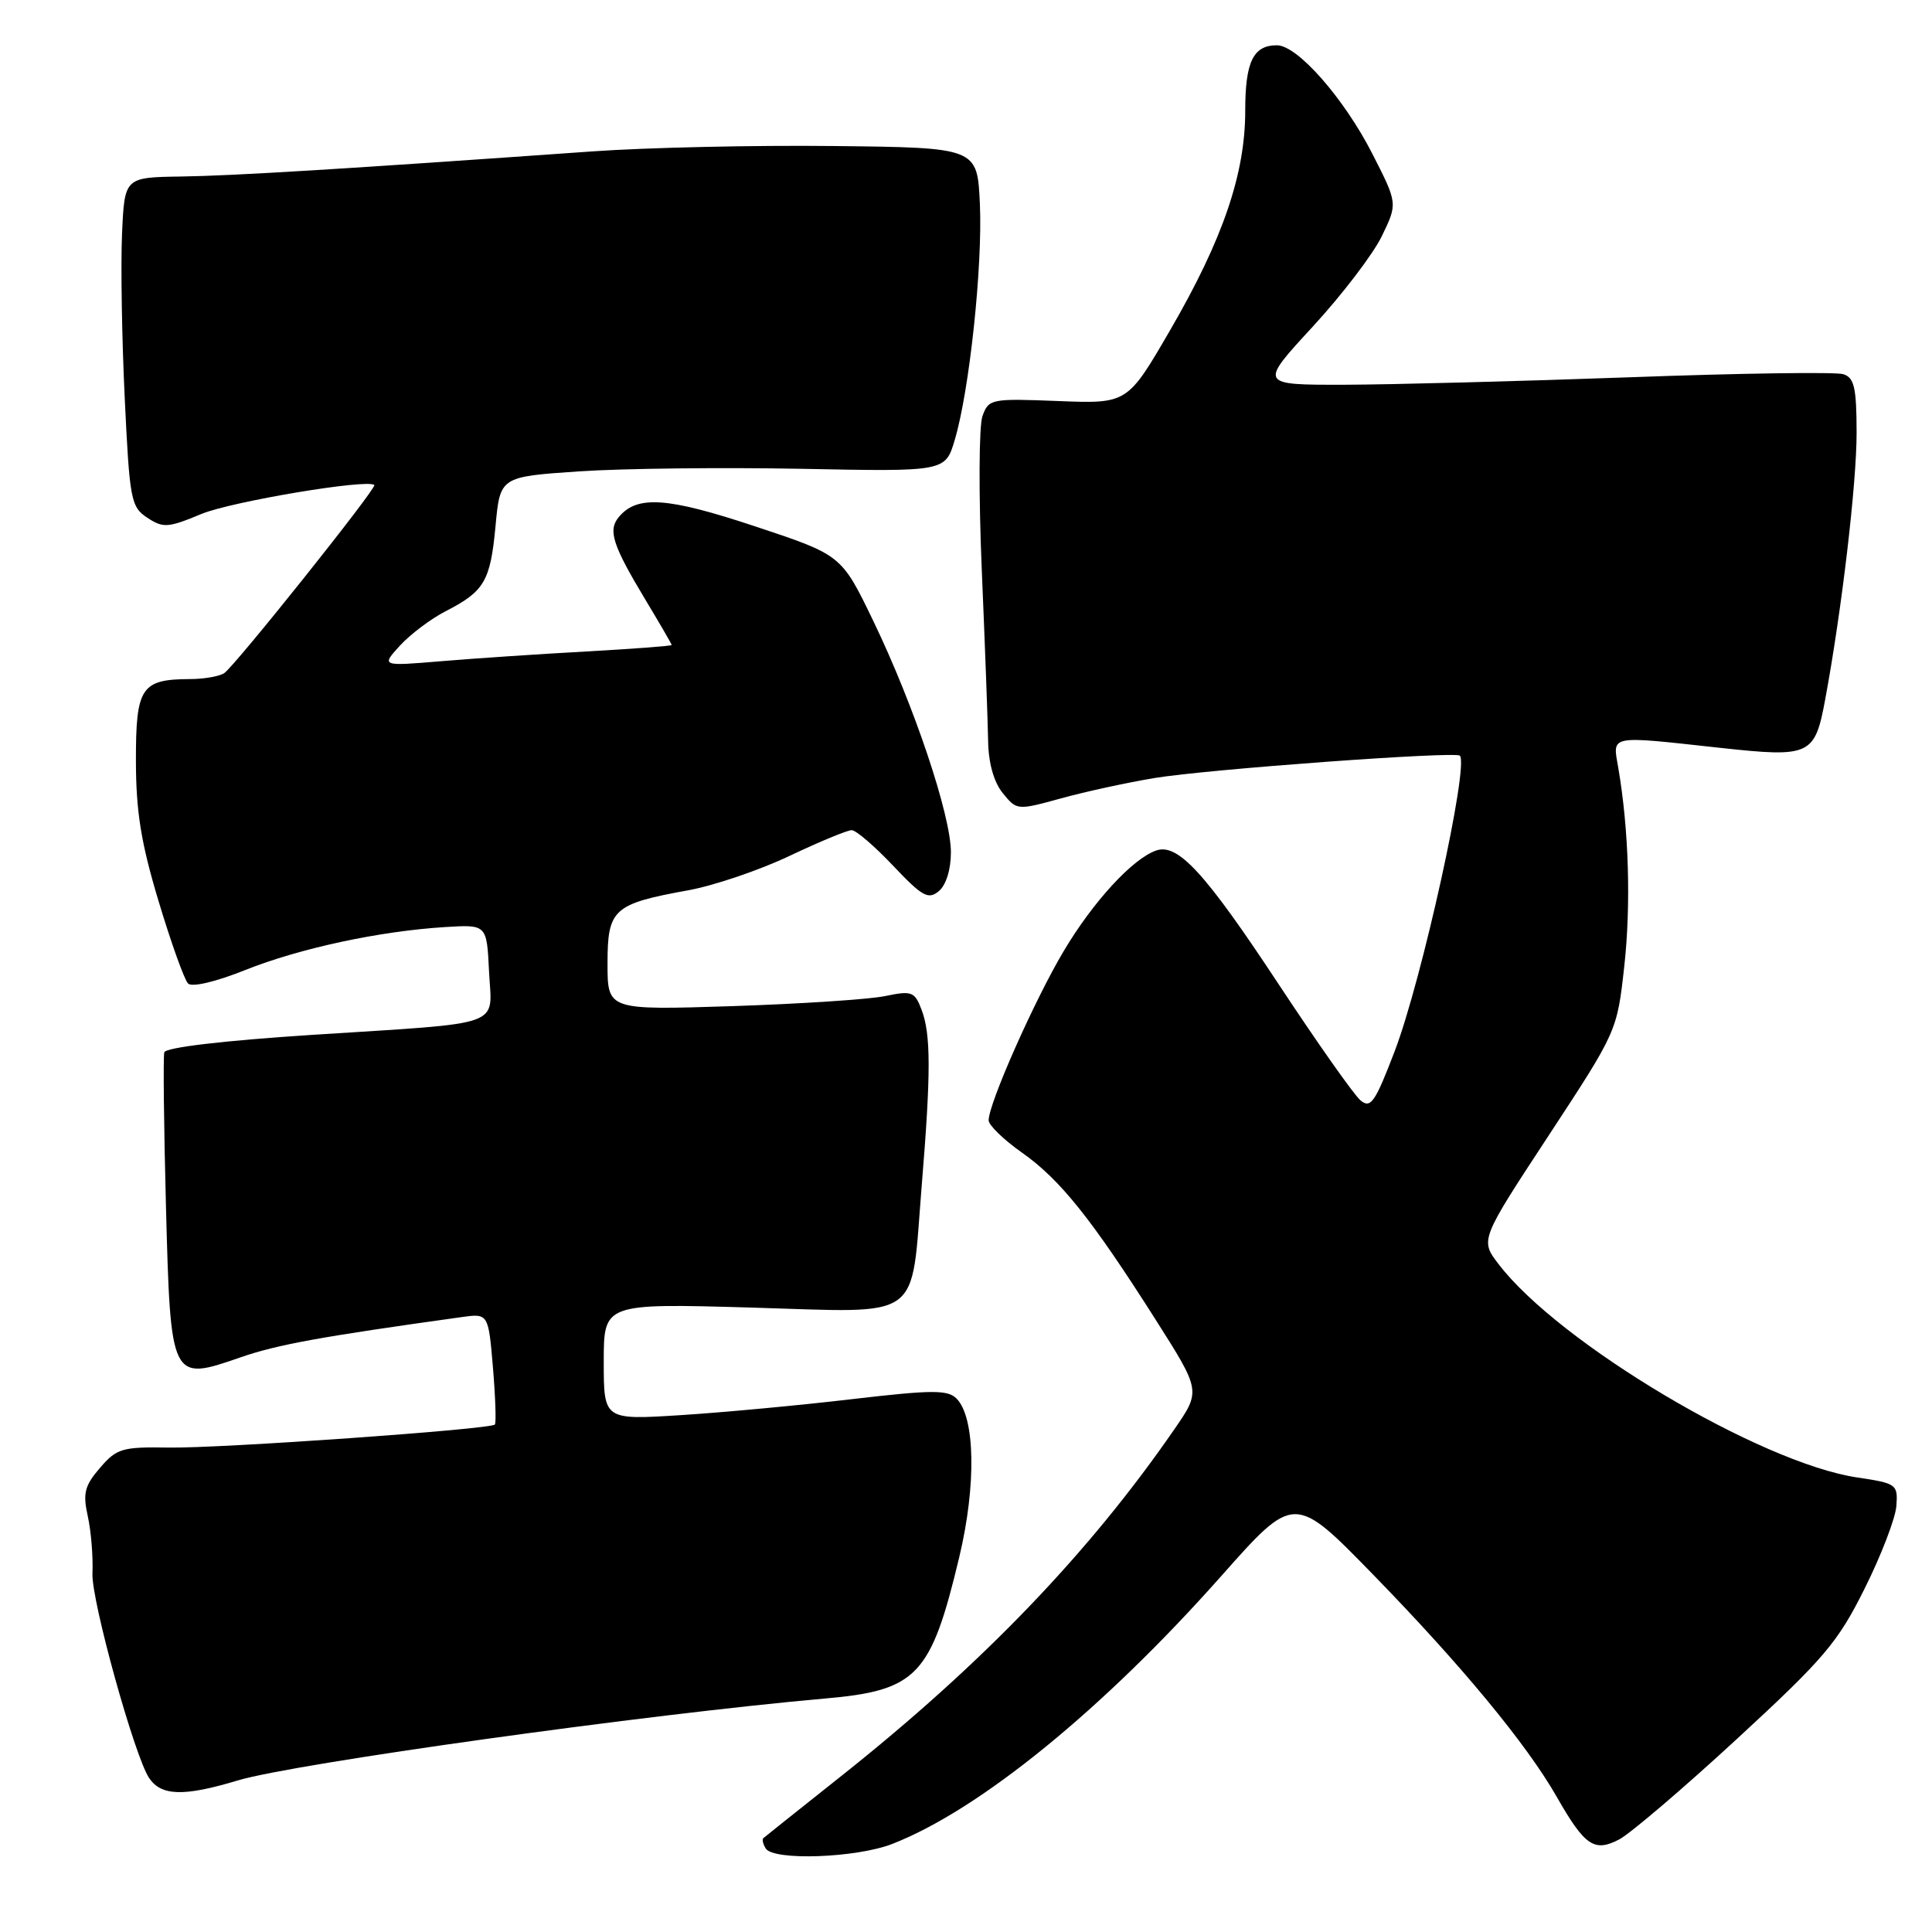 <?xml version="1.0" encoding="UTF-8" standalone="no"?>
<!DOCTYPE svg PUBLIC "-//W3C//DTD SVG 1.1//EN" "http://www.w3.org/Graphics/SVG/1.1/DTD/svg11.dtd" >
<svg xmlns="http://www.w3.org/2000/svg" xmlns:xlink="http://www.w3.org/1999/xlink" version="1.1" viewBox="0 0 256 256">
 <g >
 <path fill="currentColor"
d=" M 118.23 244.33 C 129.79 239.83 146.17 226.48 161.80 208.86 C 171.50 197.92 171.50 197.92 182.01 208.71 C 193.66 220.67 202.30 231.12 206.27 238.08 C 210.00 244.61 211.25 245.46 214.56 243.73 C 216.03 242.95 223.06 236.96 230.16 230.41 C 241.70 219.77 243.51 217.65 247.07 210.50 C 249.27 206.10 251.16 201.17 251.28 199.54 C 251.49 196.68 251.31 196.55 246.08 195.77 C 233.29 193.87 206.54 177.96 198.56 167.49 C 196.12 164.30 196.12 164.30 205.20 150.47 C 214.26 136.66 214.27 136.64 215.22 128.08 C 216.13 119.90 215.83 109.87 214.43 101.75 C 213.67 97.33 213.00 97.46 227.99 99.10 C 239.88 100.39 240.47 100.12 241.85 92.67 C 244.04 80.88 246.02 64.04 246.01 57.32 C 246.00 51.34 245.70 50.04 244.24 49.58 C 243.27 49.27 230.56 49.45 215.99 49.99 C 201.42 50.52 184.40 50.96 178.17 50.98 C 166.83 51.00 166.83 51.00 173.92 43.31 C 177.82 39.08 181.95 33.67 183.10 31.29 C 185.20 26.96 185.20 26.96 181.85 20.39 C 178.09 13.02 171.92 6.00 169.20 6.00 C 166.06 6.00 165.00 8.18 165.00 14.68 C 165.00 23.04 162.03 31.73 155.06 43.73 C 149.39 53.50 149.39 53.50 140.21 53.14 C 131.33 52.79 131.01 52.85 130.18 55.14 C 129.71 56.44 129.67 65.60 130.09 75.50 C 130.51 85.40 130.89 95.59 130.93 98.14 C 130.97 101.09 131.68 103.62 132.87 105.09 C 134.73 107.38 134.77 107.39 140.62 105.78 C 143.85 104.89 149.43 103.68 153.00 103.09 C 160.01 101.93 192.88 99.53 193.44 100.13 C 194.67 101.46 188.39 129.91 184.80 139.30 C 182.21 146.07 181.62 146.93 180.28 145.81 C 179.43 145.11 174.53 138.15 169.39 130.36 C 159.69 115.65 156.07 111.69 153.19 112.70 C 150.07 113.79 144.86 119.45 140.96 126.00 C 137.10 132.47 131.00 146.22 131.00 148.45 C 131.00 149.09 132.99 151.02 135.43 152.74 C 140.48 156.30 144.64 161.50 153.15 174.90 C 159.12 184.30 159.12 184.30 155.60 189.40 C 144.29 205.79 130.17 220.48 111.50 235.31 C 106.00 239.68 101.34 243.39 101.15 243.56 C 100.96 243.73 101.10 244.35 101.46 244.93 C 102.48 246.58 113.47 246.19 118.23 244.33 Z  M 31.50 235.92 C 38.97 233.67 85.87 227.13 109.25 225.07 C 121.53 224.00 123.35 222.08 127.12 206.27 C 129.38 196.78 129.22 187.79 126.74 185.31 C 125.57 184.14 123.48 184.16 112.93 185.39 C 106.09 186.20 95.89 187.15 90.25 187.51 C 80.00 188.16 80.00 188.16 80.00 180.43 C 80.00 172.70 80.00 172.70 99.56 173.26 C 122.58 173.93 120.65 175.32 122.14 157.00 C 123.36 142.17 123.35 137.05 122.12 133.81 C 121.20 131.39 120.83 131.25 117.31 131.98 C 115.21 132.42 106.08 133.02 97.00 133.32 C 80.50 133.85 80.50 133.85 80.50 127.67 C 80.50 120.45 81.25 119.77 91.24 117.96 C 94.62 117.34 100.64 115.30 104.60 113.42 C 108.56 111.54 112.28 110.00 112.85 110.00 C 113.42 110.00 115.89 112.12 118.34 114.71 C 122.20 118.79 123.00 119.24 124.39 118.09 C 125.36 117.29 126.00 115.22 126.00 112.93 C 126.00 108.02 121.11 93.46 115.72 82.29 C 111.50 73.54 111.50 73.54 100.04 69.74 C 88.39 65.87 84.40 65.60 81.99 68.52 C 80.53 70.27 81.17 72.23 85.51 79.45 C 87.43 82.64 89.00 85.34 89.00 85.47 C 89.00 85.59 83.94 85.97 77.75 86.32 C 71.56 86.66 62.90 87.24 58.50 87.61 C 50.50 88.28 50.50 88.28 53.00 85.54 C 54.38 84.04 57.11 81.98 59.07 80.98 C 64.19 78.35 64.98 77.00 65.66 69.70 C 66.27 63.17 66.27 63.17 76.72 62.46 C 82.47 62.07 95.74 61.92 106.21 62.12 C 125.26 62.50 125.26 62.50 126.51 58.29 C 128.46 51.74 130.21 35.27 129.84 27.03 C 129.50 19.56 129.50 19.56 110.50 19.35 C 100.05 19.23 85.65 19.55 78.50 20.06 C 45.50 22.40 30.93 23.29 24.00 23.39 C 16.50 23.50 16.50 23.50 16.17 31.00 C 15.99 35.12 16.15 44.93 16.53 52.80 C 17.17 66.26 17.35 67.18 19.53 68.61 C 21.63 69.99 22.28 69.94 26.67 68.11 C 30.64 66.46 48.76 63.42 49.60 64.27 C 49.97 64.64 31.06 88.34 29.70 89.20 C 29.04 89.63 27.01 89.98 25.18 89.98 C 18.70 90.01 18.00 91.07 18.01 100.79 C 18.02 107.57 18.69 111.71 21.03 119.47 C 22.68 124.95 24.43 129.83 24.92 130.32 C 25.44 130.84 28.59 130.10 32.48 128.54 C 39.72 125.65 50.28 123.38 59.00 122.84 C 64.50 122.50 64.50 122.50 64.80 128.72 C 65.16 136.22 67.32 135.45 41.29 137.13 C 29.58 137.89 21.96 138.79 21.77 139.44 C 21.61 140.02 21.71 149.20 21.99 159.83 C 22.60 182.99 22.64 183.06 31.83 179.87 C 36.72 178.17 42.42 177.13 61.11 174.53 C 64.71 174.02 64.71 174.02 65.32 181.22 C 65.65 185.18 65.76 188.57 65.57 188.76 C 64.94 189.40 29.12 191.93 22.36 191.81 C 16.19 191.71 15.46 191.92 13.25 194.50 C 11.21 196.86 10.96 197.87 11.63 200.90 C 12.07 202.88 12.35 206.30 12.25 208.50 C 12.10 212.06 17.83 232.73 19.76 235.60 C 21.37 237.99 24.36 238.07 31.50 235.92 Z "/>
</g>
</svg>
